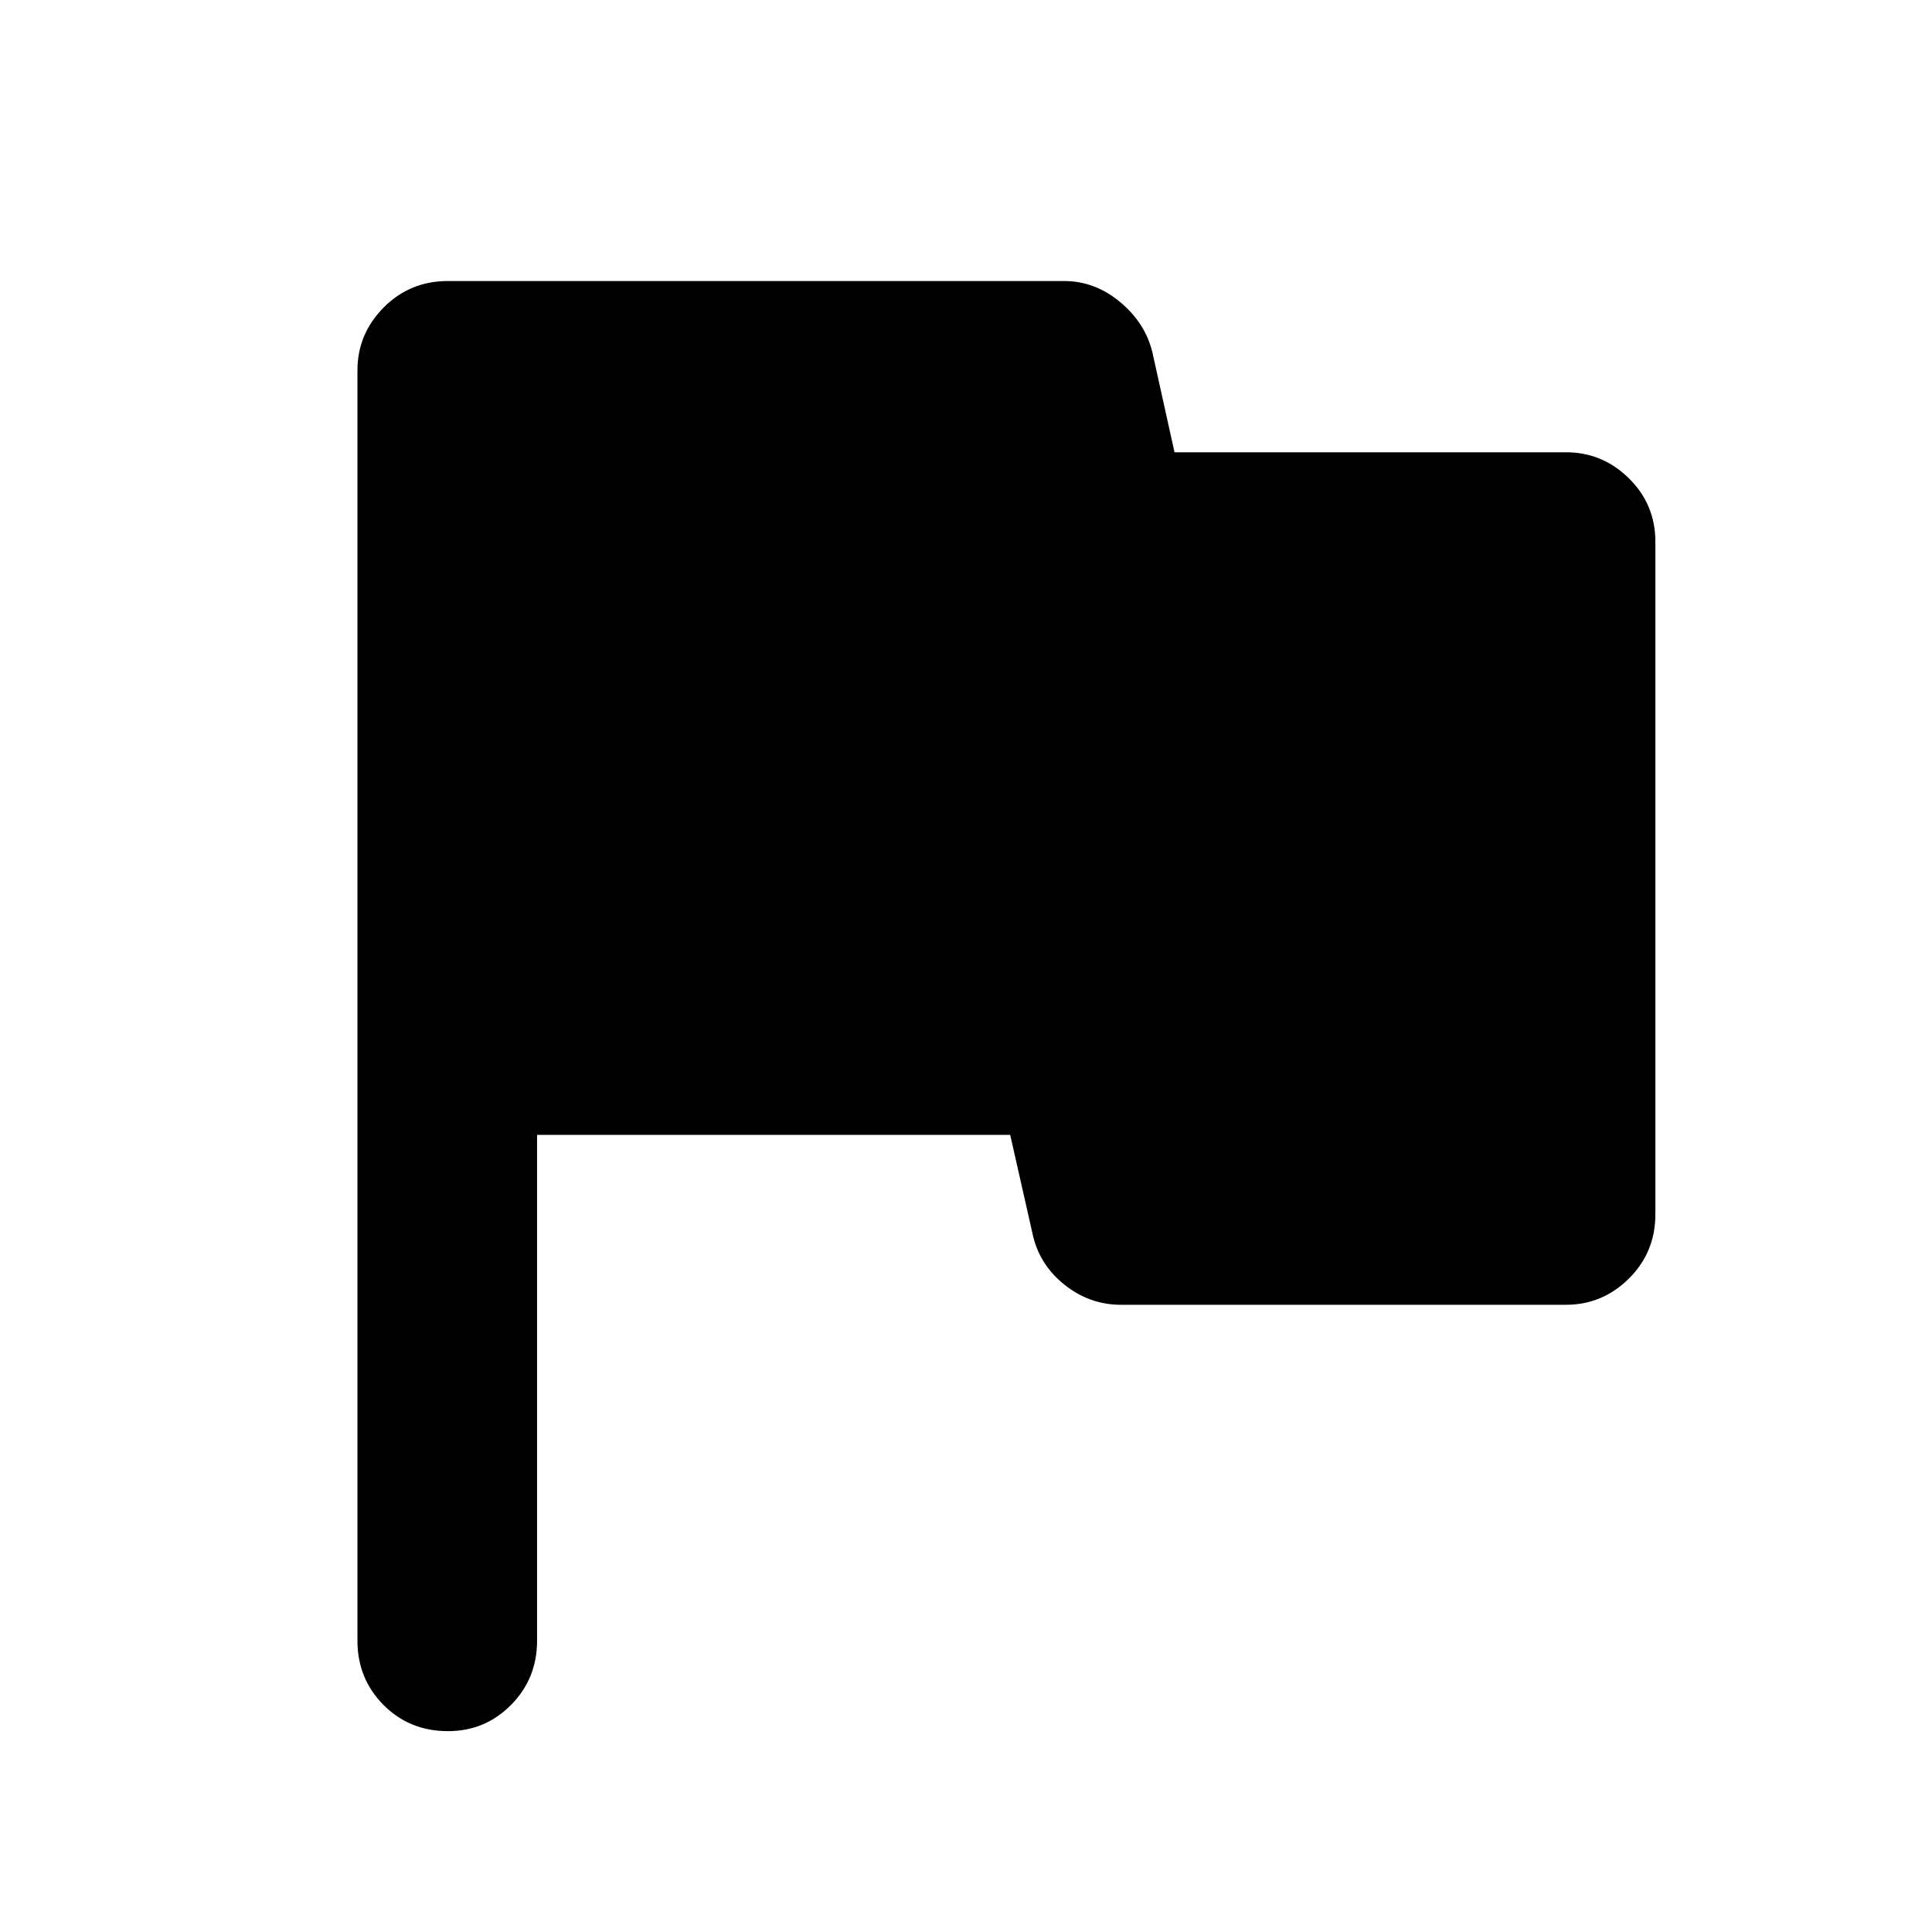 <svg xmlns="http://www.w3.org/2000/svg" height="40" viewBox="0 -960 960 960" width="40"><path d="M266.87-396.09v251.33q0 18.85-12.92 31.91-12.92 13.05-31.37 13.05-19.12 0-32.05-13.05-12.92-13.06-12.92-31.91v-631.15q0-18.18 13.05-31.32 13.06-13.13 31.91-13.13h306.16q15.39 0 27.97 10.54 12.58 10.54 16 25.26l10.91 49.29h194.48q18.19 0 31.33 12.97 13.13 12.97 13.13 31.49v334.19q0 18.85-13.13 31.9-13.14 13.06-31.33 13.06H556.94q-15.63 0-28.21-10.13t-15.76-25.61l-11.01-48.69H266.87Z"/></svg>